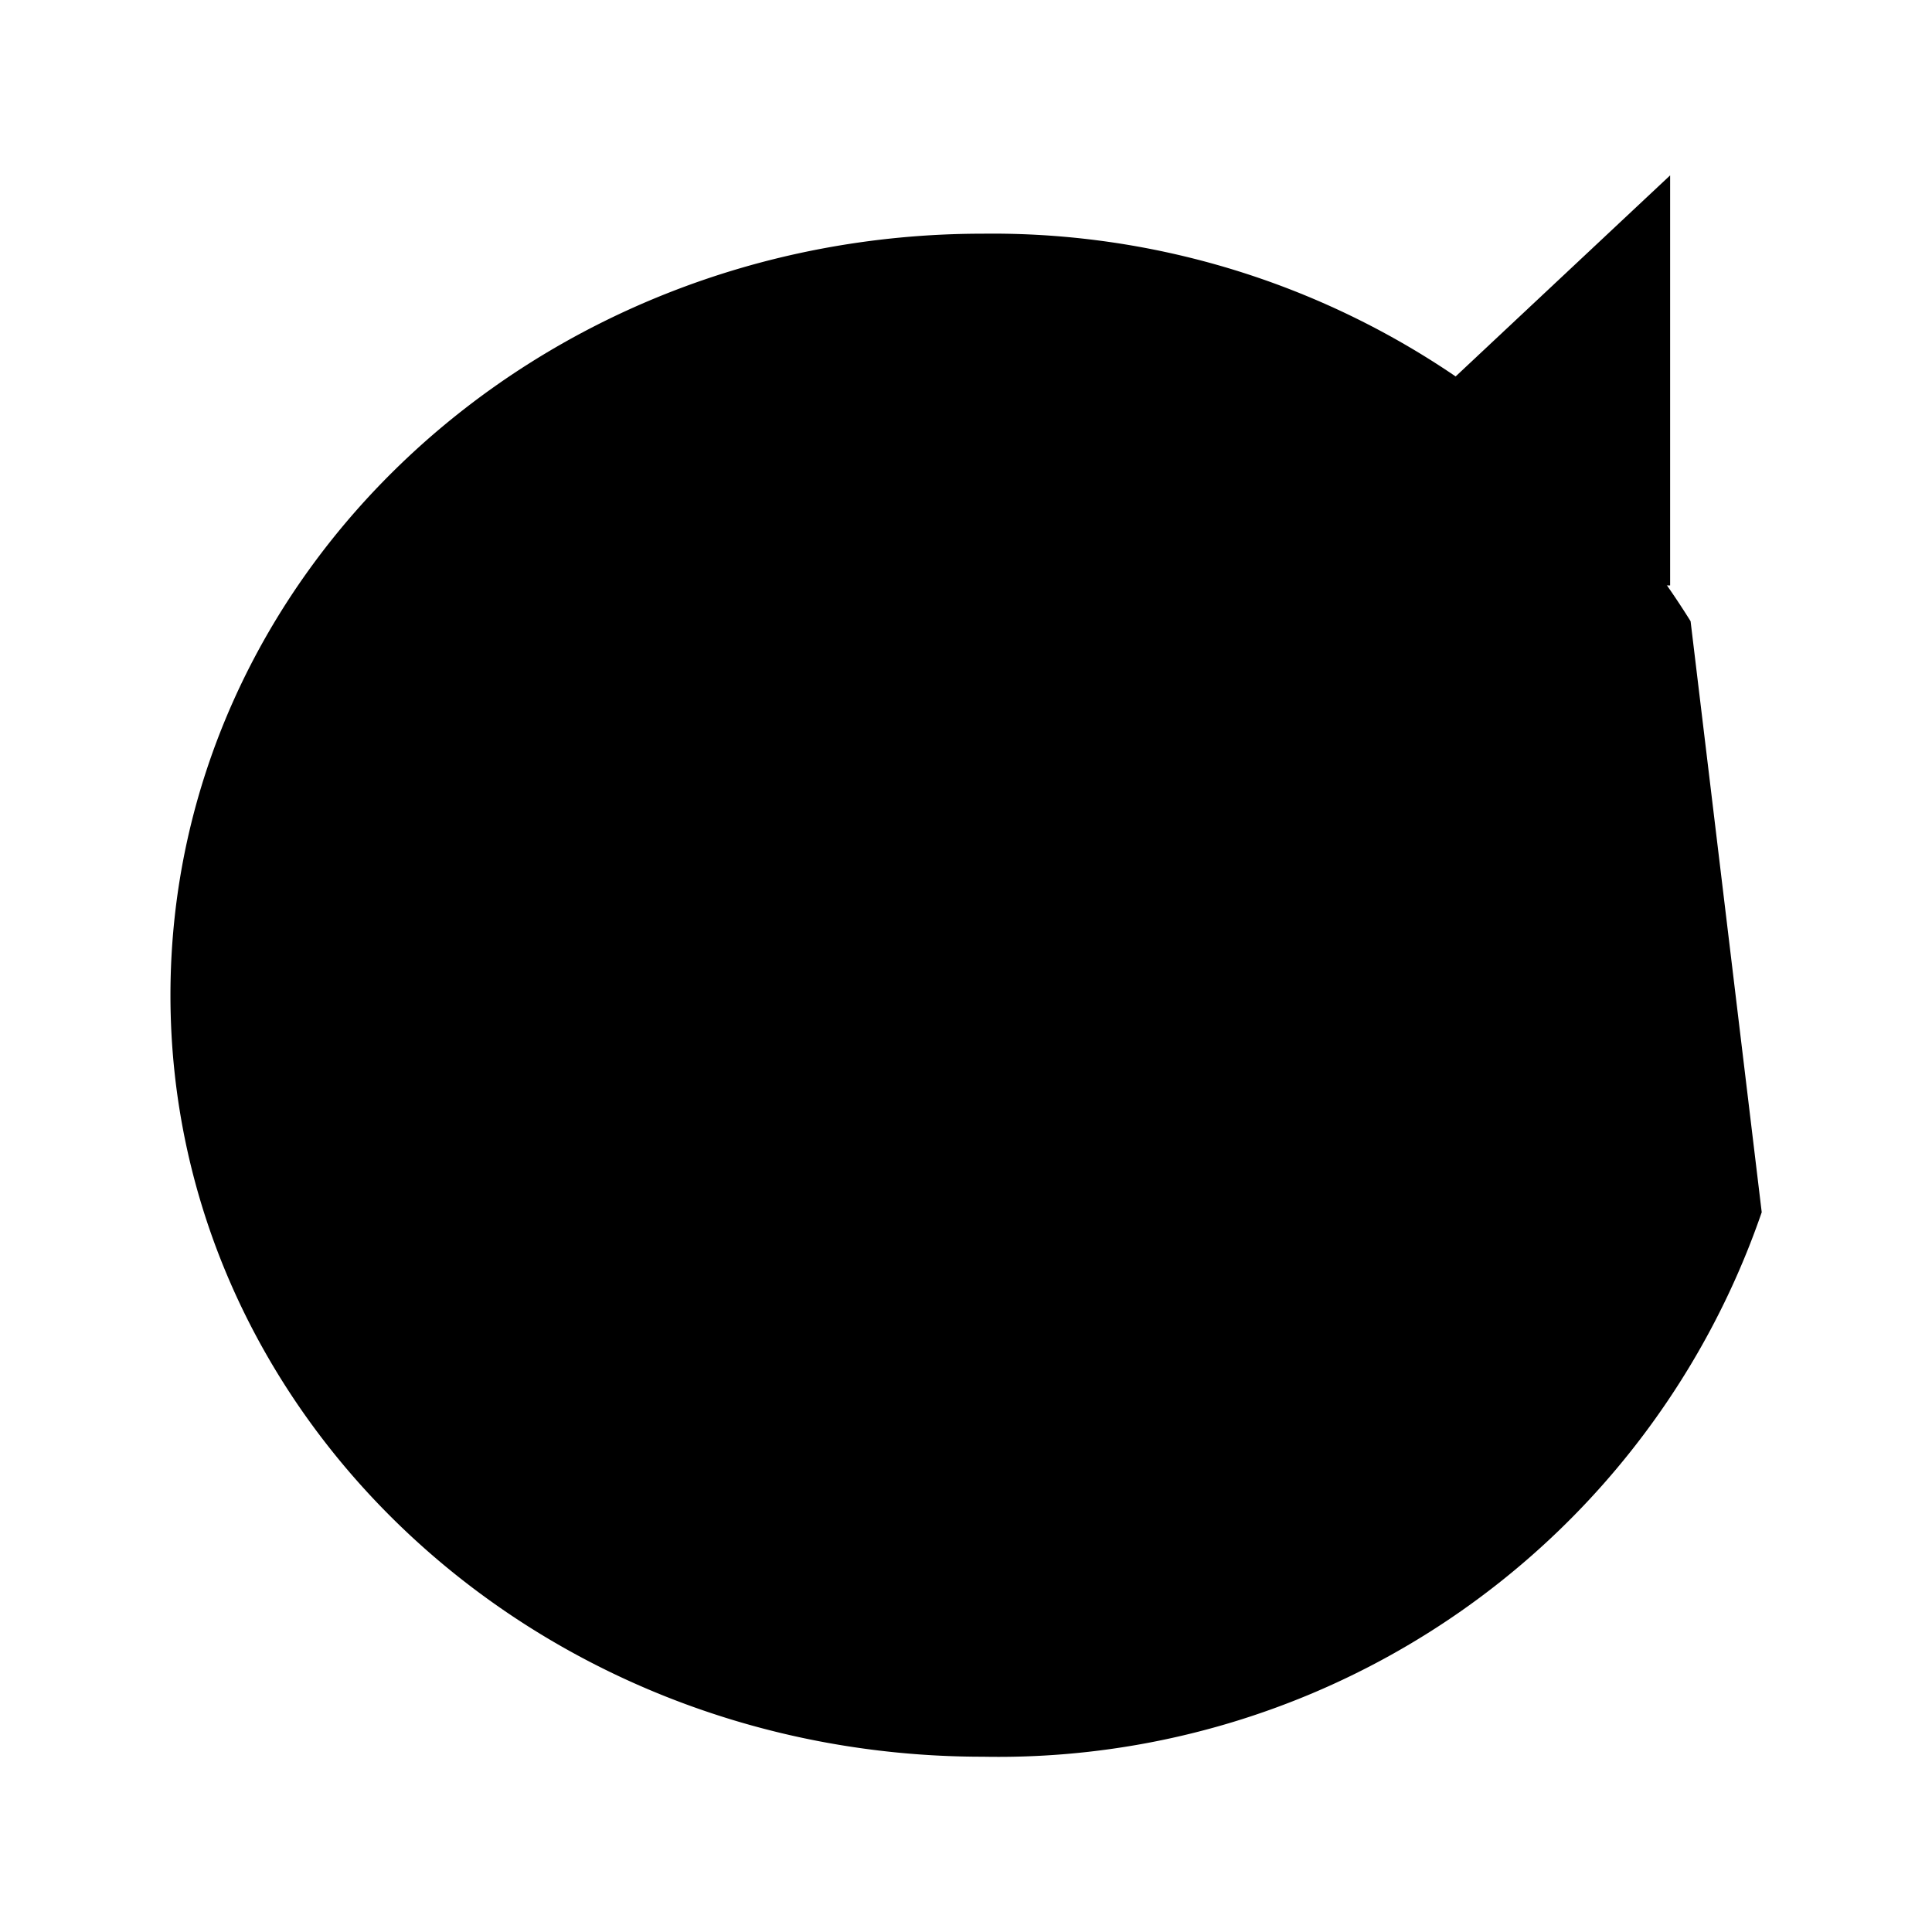 <svg id="reset" xmlns="http://www.w3.org/2000/svg" width="22" height="22" viewBox="0 0 22 22">
  <path d="M152.67,100.257a9.194,9.194,0,0,1-8.87,6.2c-5.108,0-9.25-3.882-9.25-8.671s4.142-8.672,9.25-8.672a9.366,9.366,0,0,1,8.06,4.413" transform="translate(-132.609 -86.453)" style="fill-rule: evenodd" />
  <path d="M151.627,88.45v4.669h-4.981" transform="translate(-132.609 -86.453)" style="fill-rule: evenodd" />
</svg>
